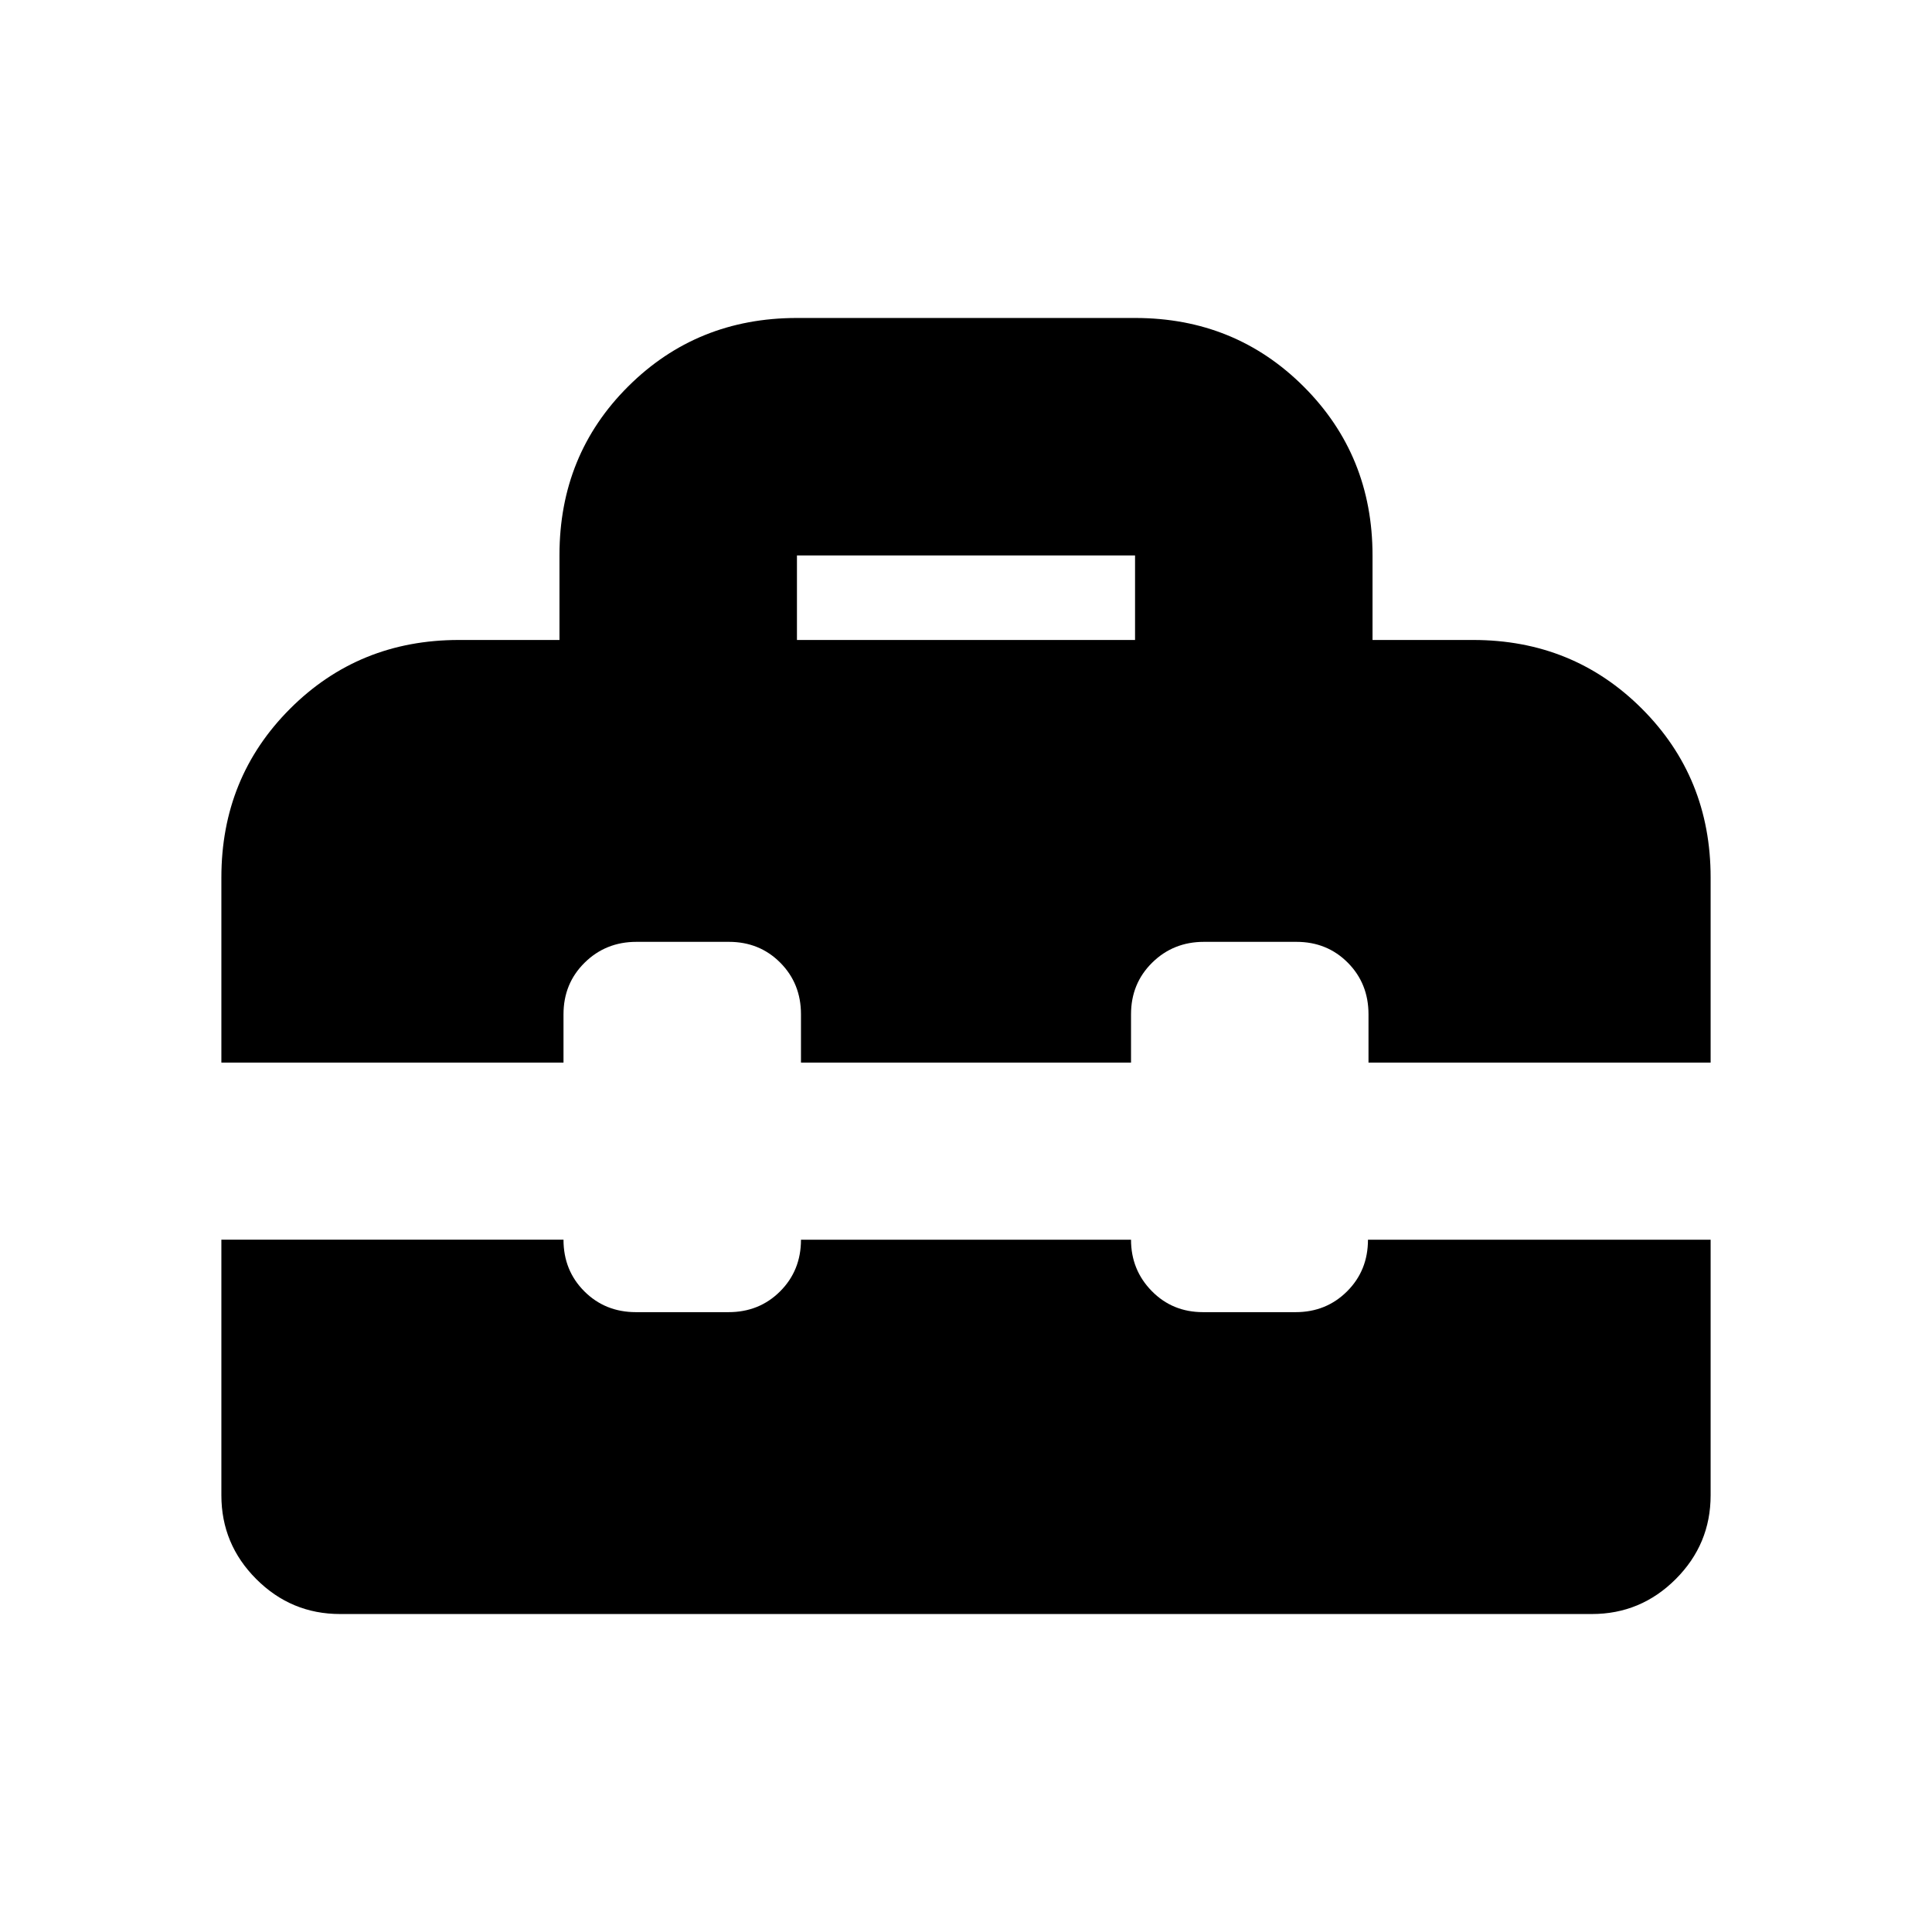 <svg xmlns="http://www.w3.org/2000/svg" height="20" viewBox="0 -960 960 960" width="20"><path d="M396-642h168v-42H396v42ZM169-158q-24.3 0-41.65-17.35Q110-192.7 110-217v-127h170q0 15.3 10.35 25.65Q300.7-308 316-308h46q15.3 0 25.65-10.35Q398-328.7 398-344h164q0 15 10.289 25.5 10.29 10.5 25.5 10.5h46q15.211 0 25.58-10.35 10.369-10.35 10.369-25.65H850v127q0 24.3-17.35 41.65Q815.3-158 791-158H169Zm-59-274v-92q0-49.7 34.15-83.85Q178.3-642 228-642h50v-42.212Q278-734 312.15-768T396-802h168q49.7 0 83.85 34.15Q682-733.7 682-684v42h50q49.7 0 83.85 34.15Q850-573.7 850-524v92H680v-24q0-15.3-10.289-25.65-10.29-10.35-25.5-10.35h-46Q583-492 572.5-481.65 562-471.3 562-456v24H398v-24q0-15.3-10.289-25.65-10.29-10.35-25.5-10.35h-46Q301-492 290.5-481.65 280-471.3 280-456v24H110Z"/></svg>